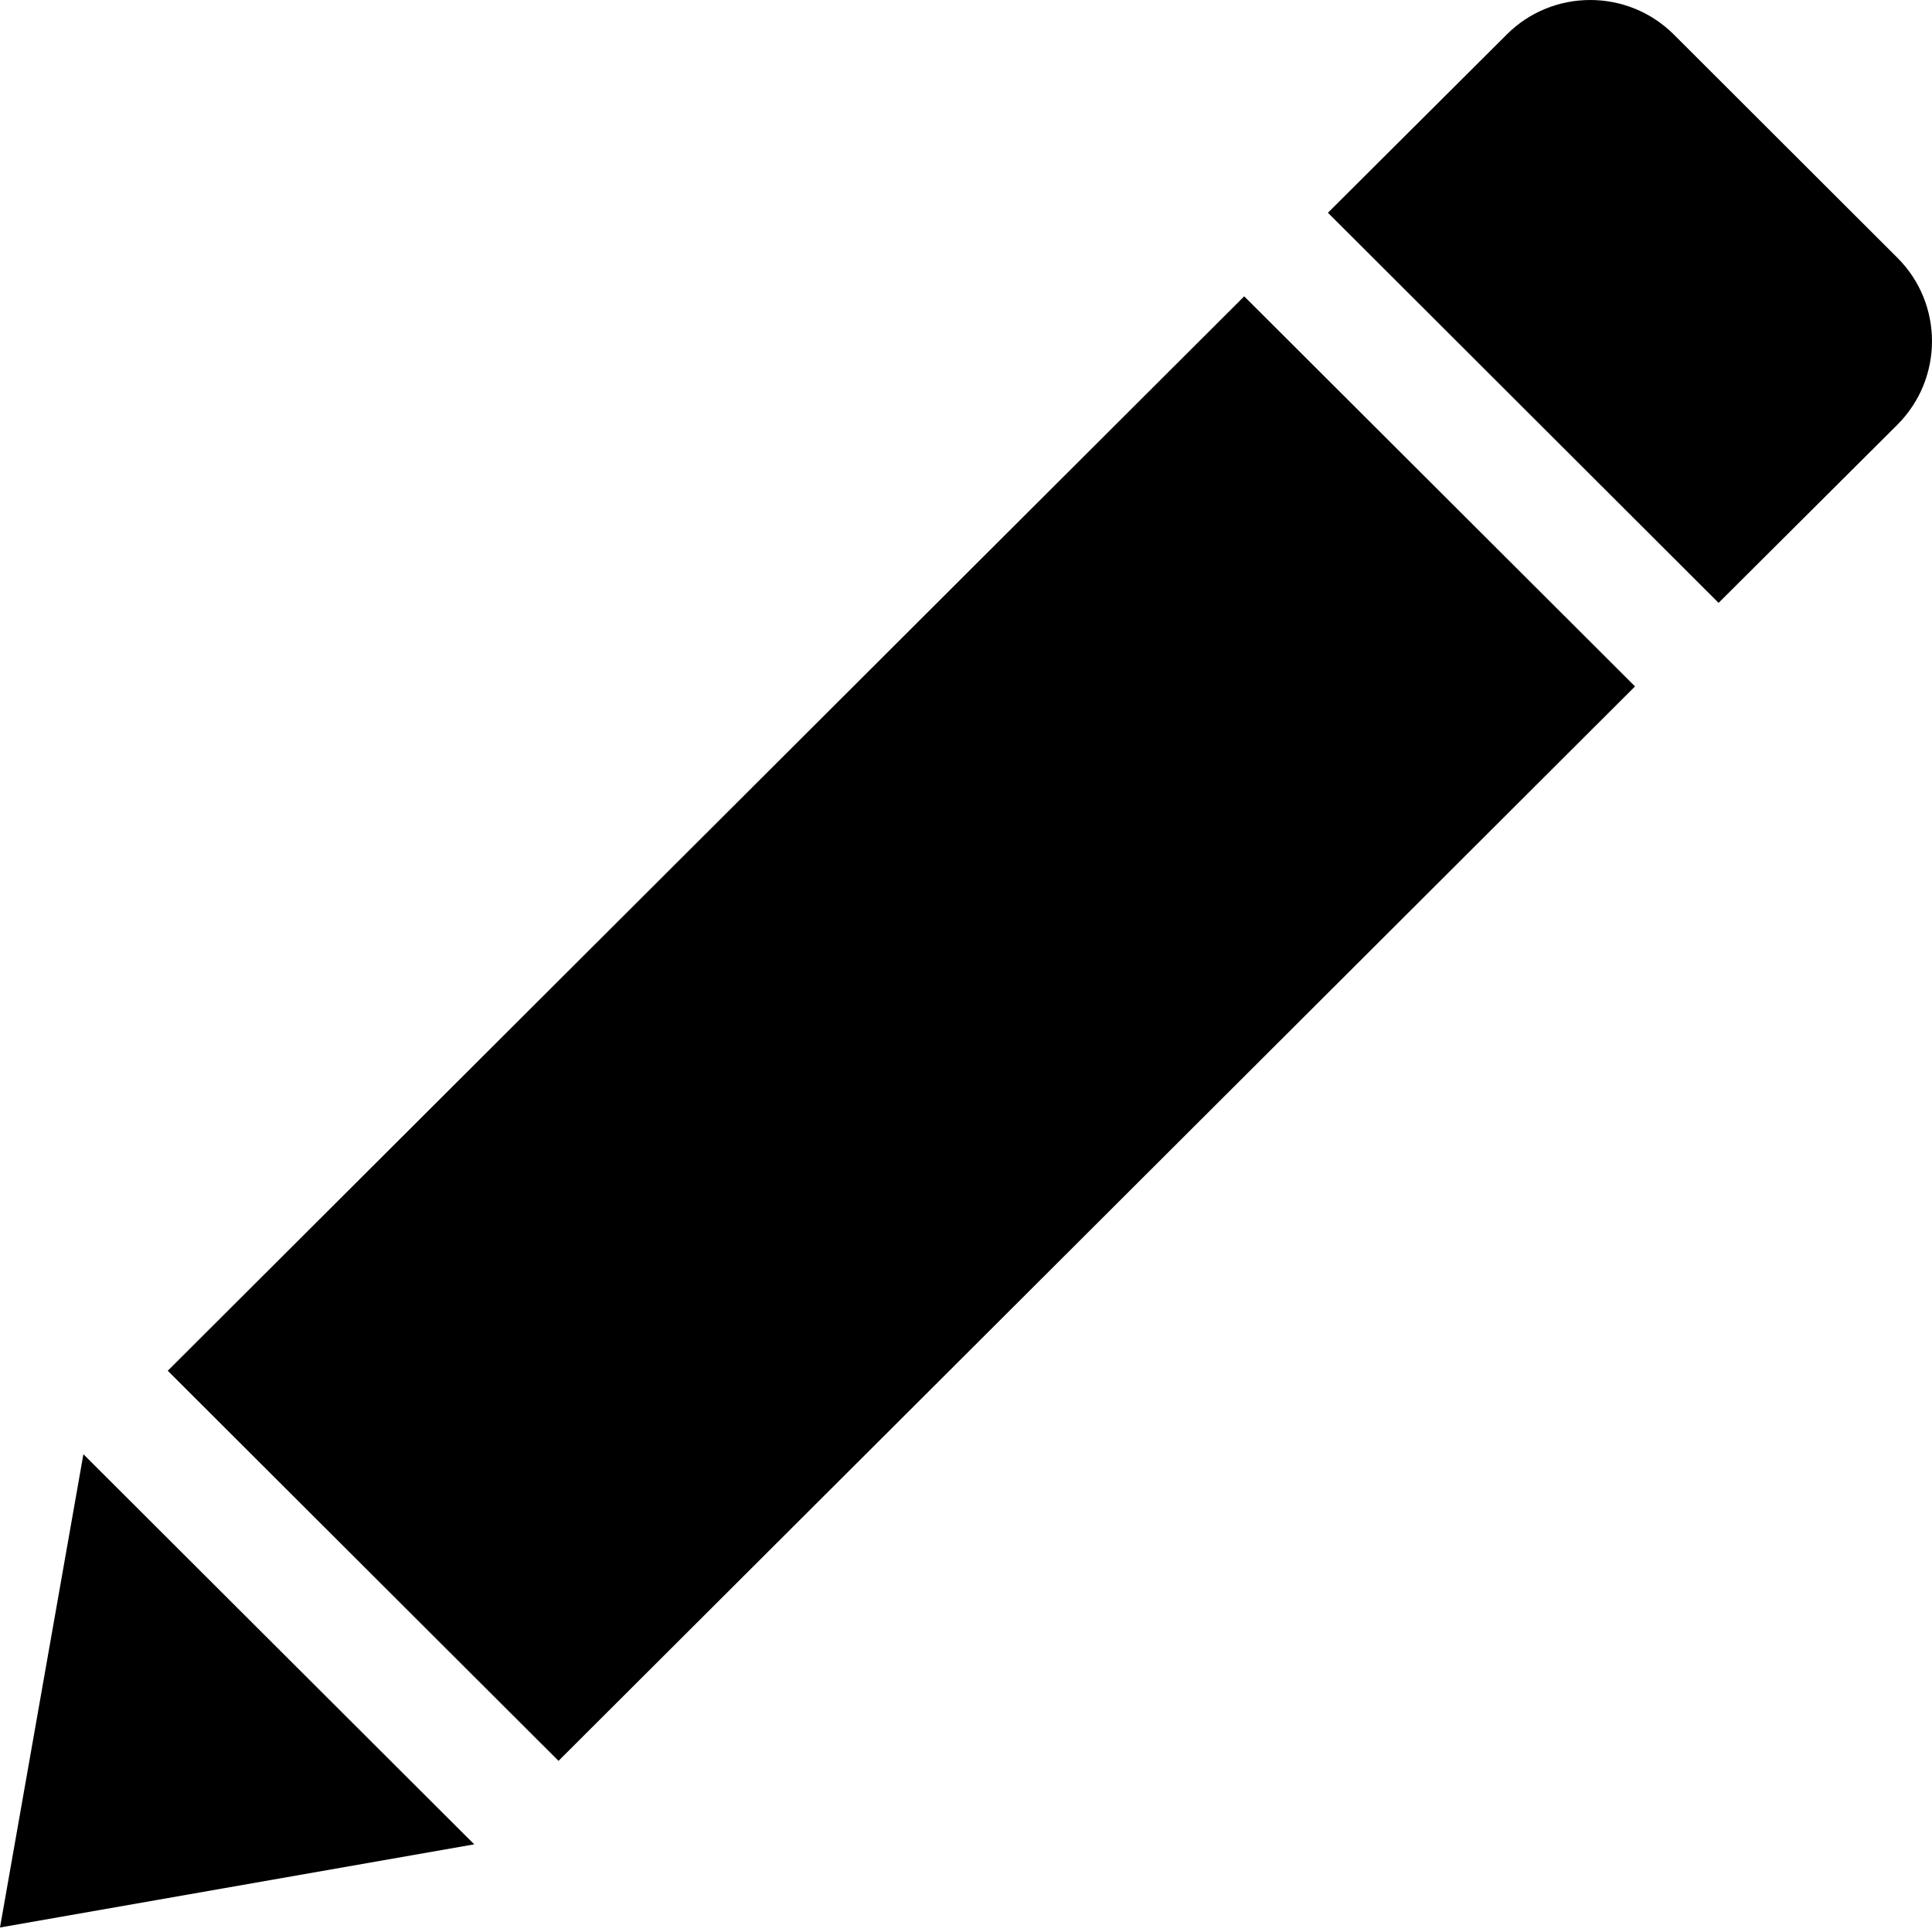 <svg width="24" height="24" viewBox="0 0 24 24" fill="none" xmlns="http://www.w3.org/2000/svg">
<path d="M23.57 3.202L20.794 0.43C20.508 0.144 20.131 0 19.755 0C19.378 0 19.002 0.143 18.716 0.43L16.496 2.643L21.349 7.489L23.57 5.276C24.143 4.703 24.143 3.773 23.57 3.202Z" fill="black"/>
<path d="M2.084 17.028L6.938 21.874L20.311 8.527L15.456 3.681L2.084 17.028Z" fill="black"/>
<path d="M1.036 18.065L0 23.944L5.891 22.911L1.036 18.065Z" fill="black"/>
</svg>
